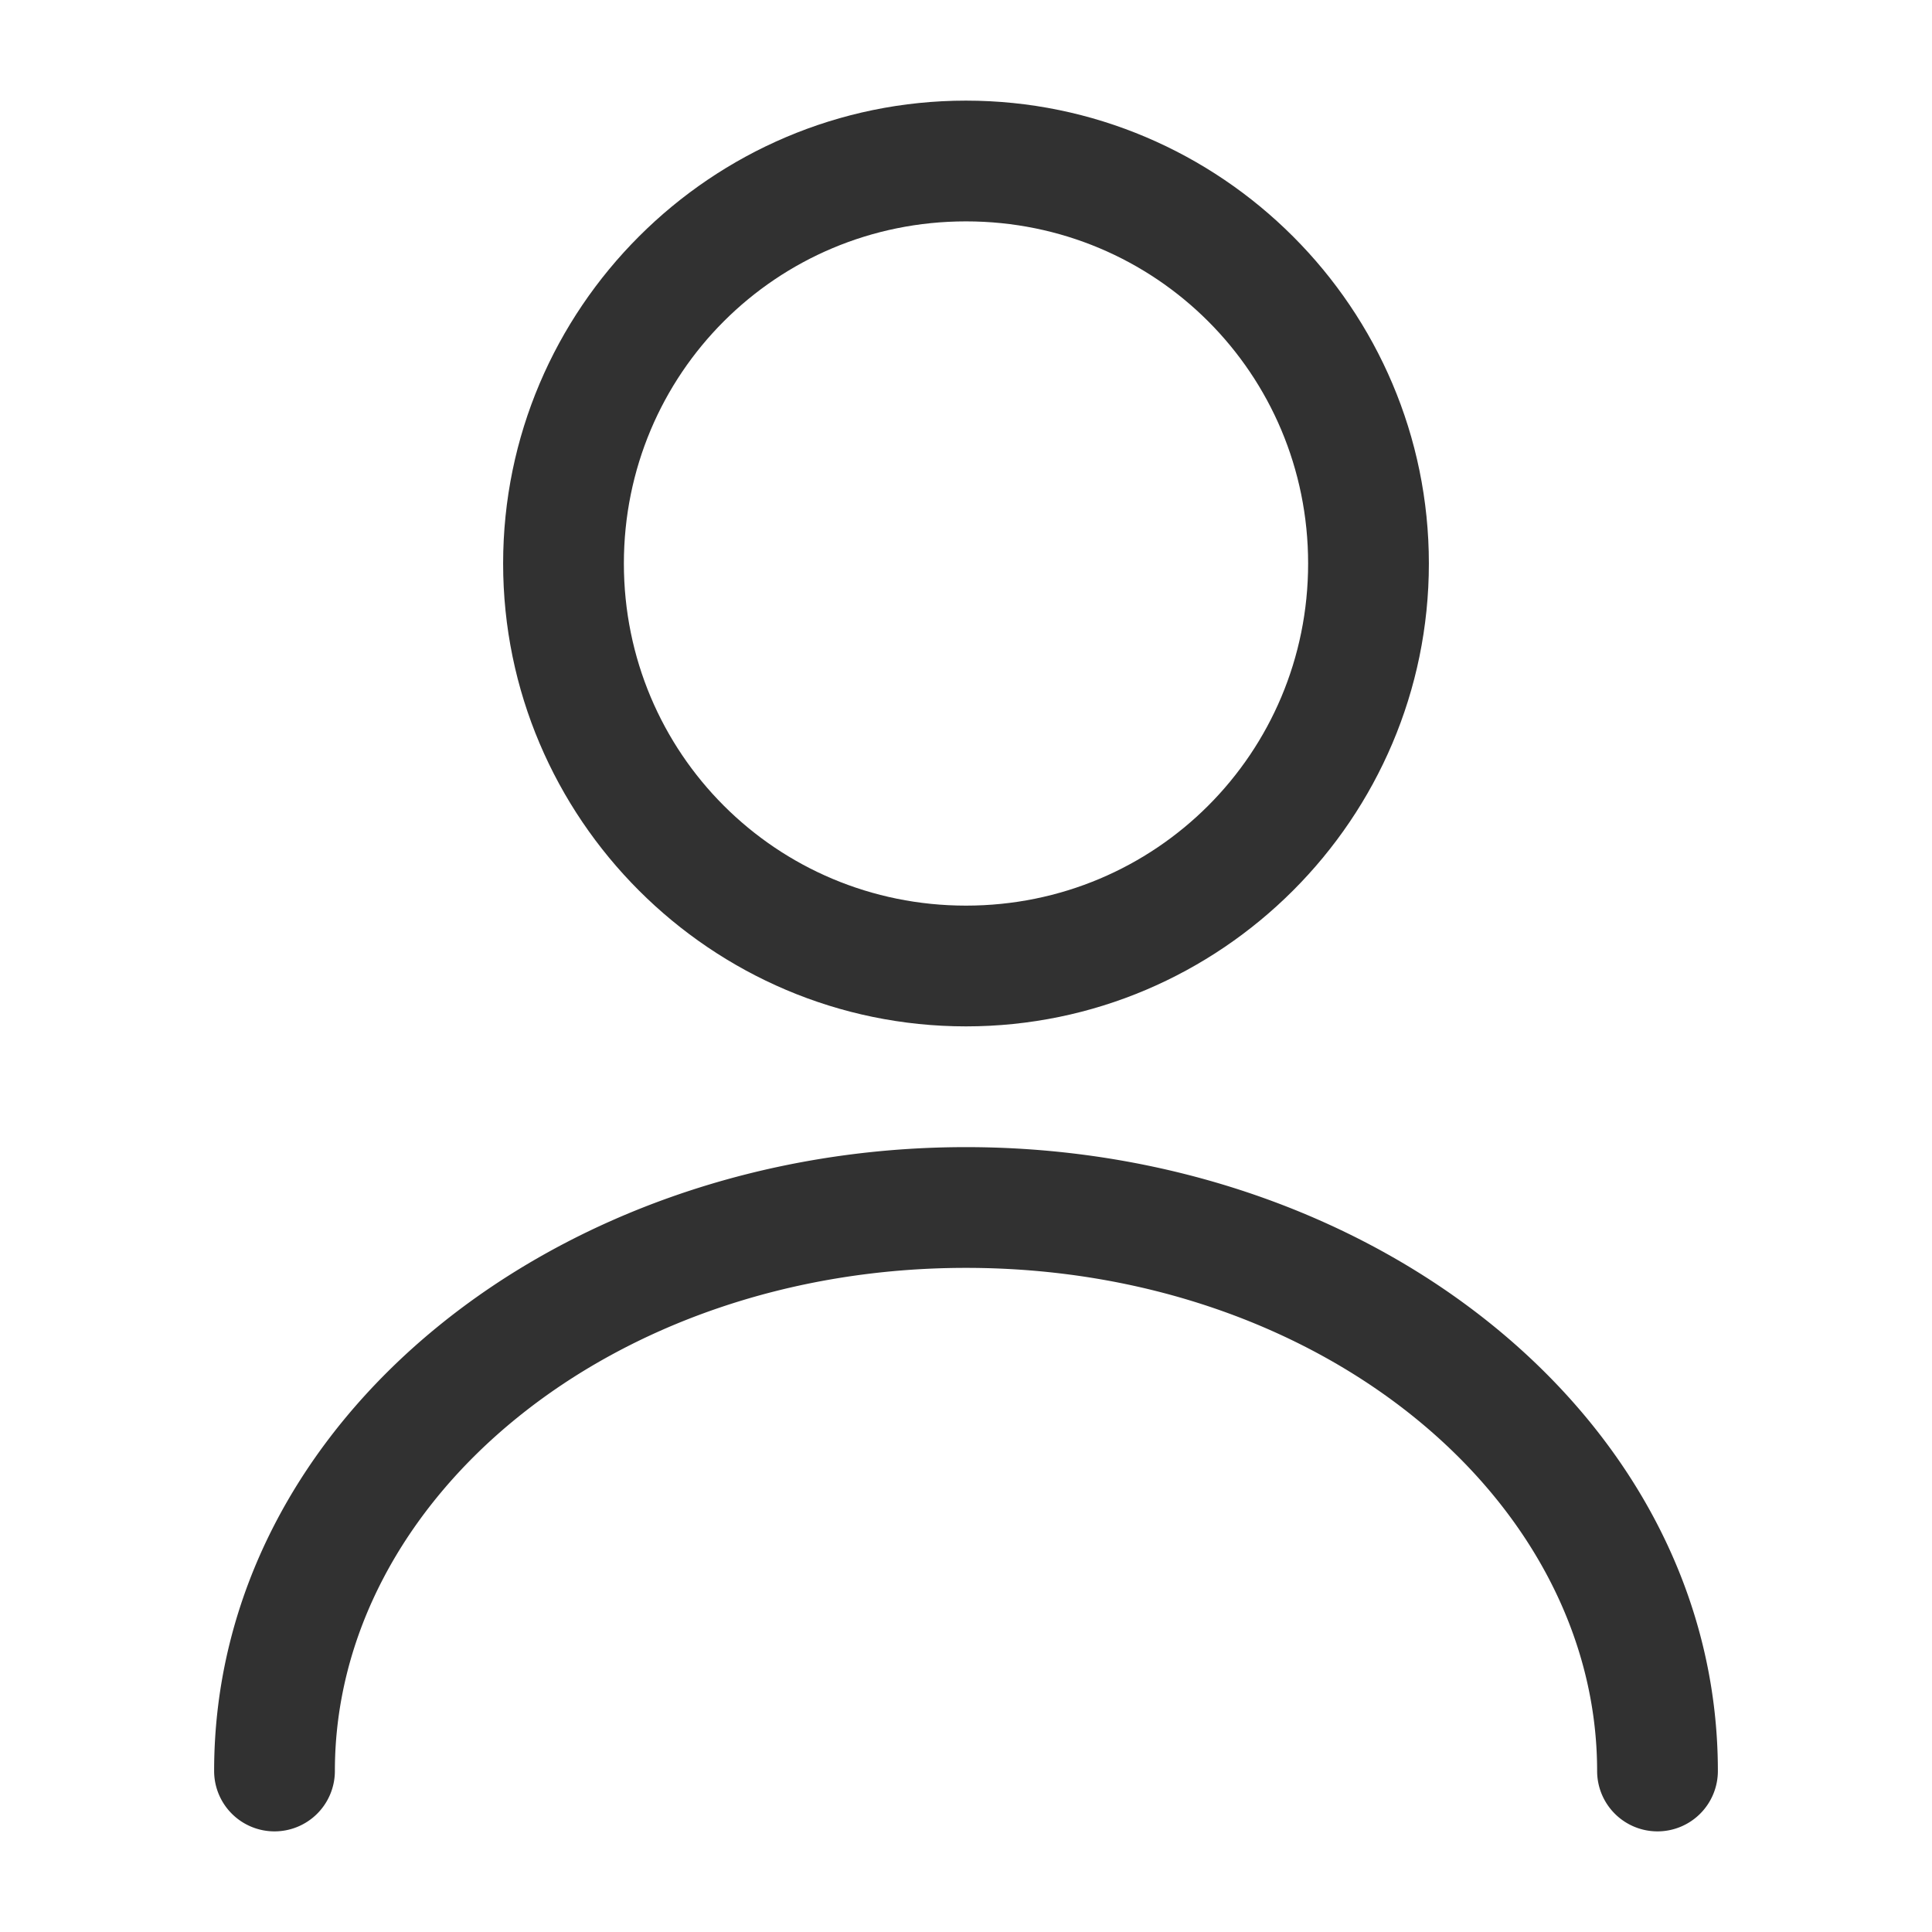 <?xml version="1.0" encoding="UTF-8" standalone="no"?>
<svg
   width="24"
   height="24"
   viewBox="0 0 24 24"
   fill="none"
   version="1.1"
   id="svg537"
   sodipodi:docname="user.svg"
   xmlns:inkscape="http://www.inkscape.org/namespaces/inkscape"
   xmlns:sodipodi="http://sodipodi.sourceforge.net/DTD/sodipodi-0.dtd"
   xmlns="http://www.w3.org/2000/svg"
   xmlns:svg="http://www.w3.org/2000/svg">
  <defs
     id="defs541" />
  <sodipodi:namedview
     id="namedview539"
     pagecolor="#ffffff"
     bordercolor="#666666"
     borderopacity="1.0"
     inkscape:showpageshadow="2"
     inkscape:pageopacity="0.0"
     inkscape:pagecheckerboard="0"
     inkscape:deskcolor="#d1d1d1" />
  <path
     style="color:#000000;fill:#313131;stroke-linecap:round;stroke-linejoin:round;-inkscape-stroke:none"
     d="M 12,1.25 C 8.833,1.25 6.25,3.833 6.25,7 c 0,3.167 2.583,5.75 5.75,5.75 3.167,0 5.75,-2.583 5.75,-5.75 0,-3.167 -2.583,-5.75 -5.75,-5.75 z m 0,1.5 c 2.356,0 4.25,1.894 4.25,4.25 0,2.356 -1.894,4.25 -4.25,4.25 C 9.644,11.25 7.75,9.356 7.75,7 7.75,4.644 9.644,2.75 12,2.75 Z"
     id="path513" />
  <path
     style="color:#000000;fill:#313131;stroke-linecap:round;stroke-linejoin:round;-inkscape-stroke:none"
     d="m 12,14.25 c -5.07,0 -9.34,3.383 -9.34,7.75 a 0.75,0.75 0 0 0 0.75,0.75 A 0.75,0.75 0 0 0 4.16,22 c 0,-3.373 3.43,-6.25 7.84,-6.25 4.41,0 7.84,2.877 7.84,6.25 a 0.75,0.75 0 0 0 0.75,0.75 0.75,0.75 0 0 0 0.75,-0.75 c 0,-4.367 -4.27,-7.75 -9.34,-7.75 z"
     id="path510" />
</svg>
